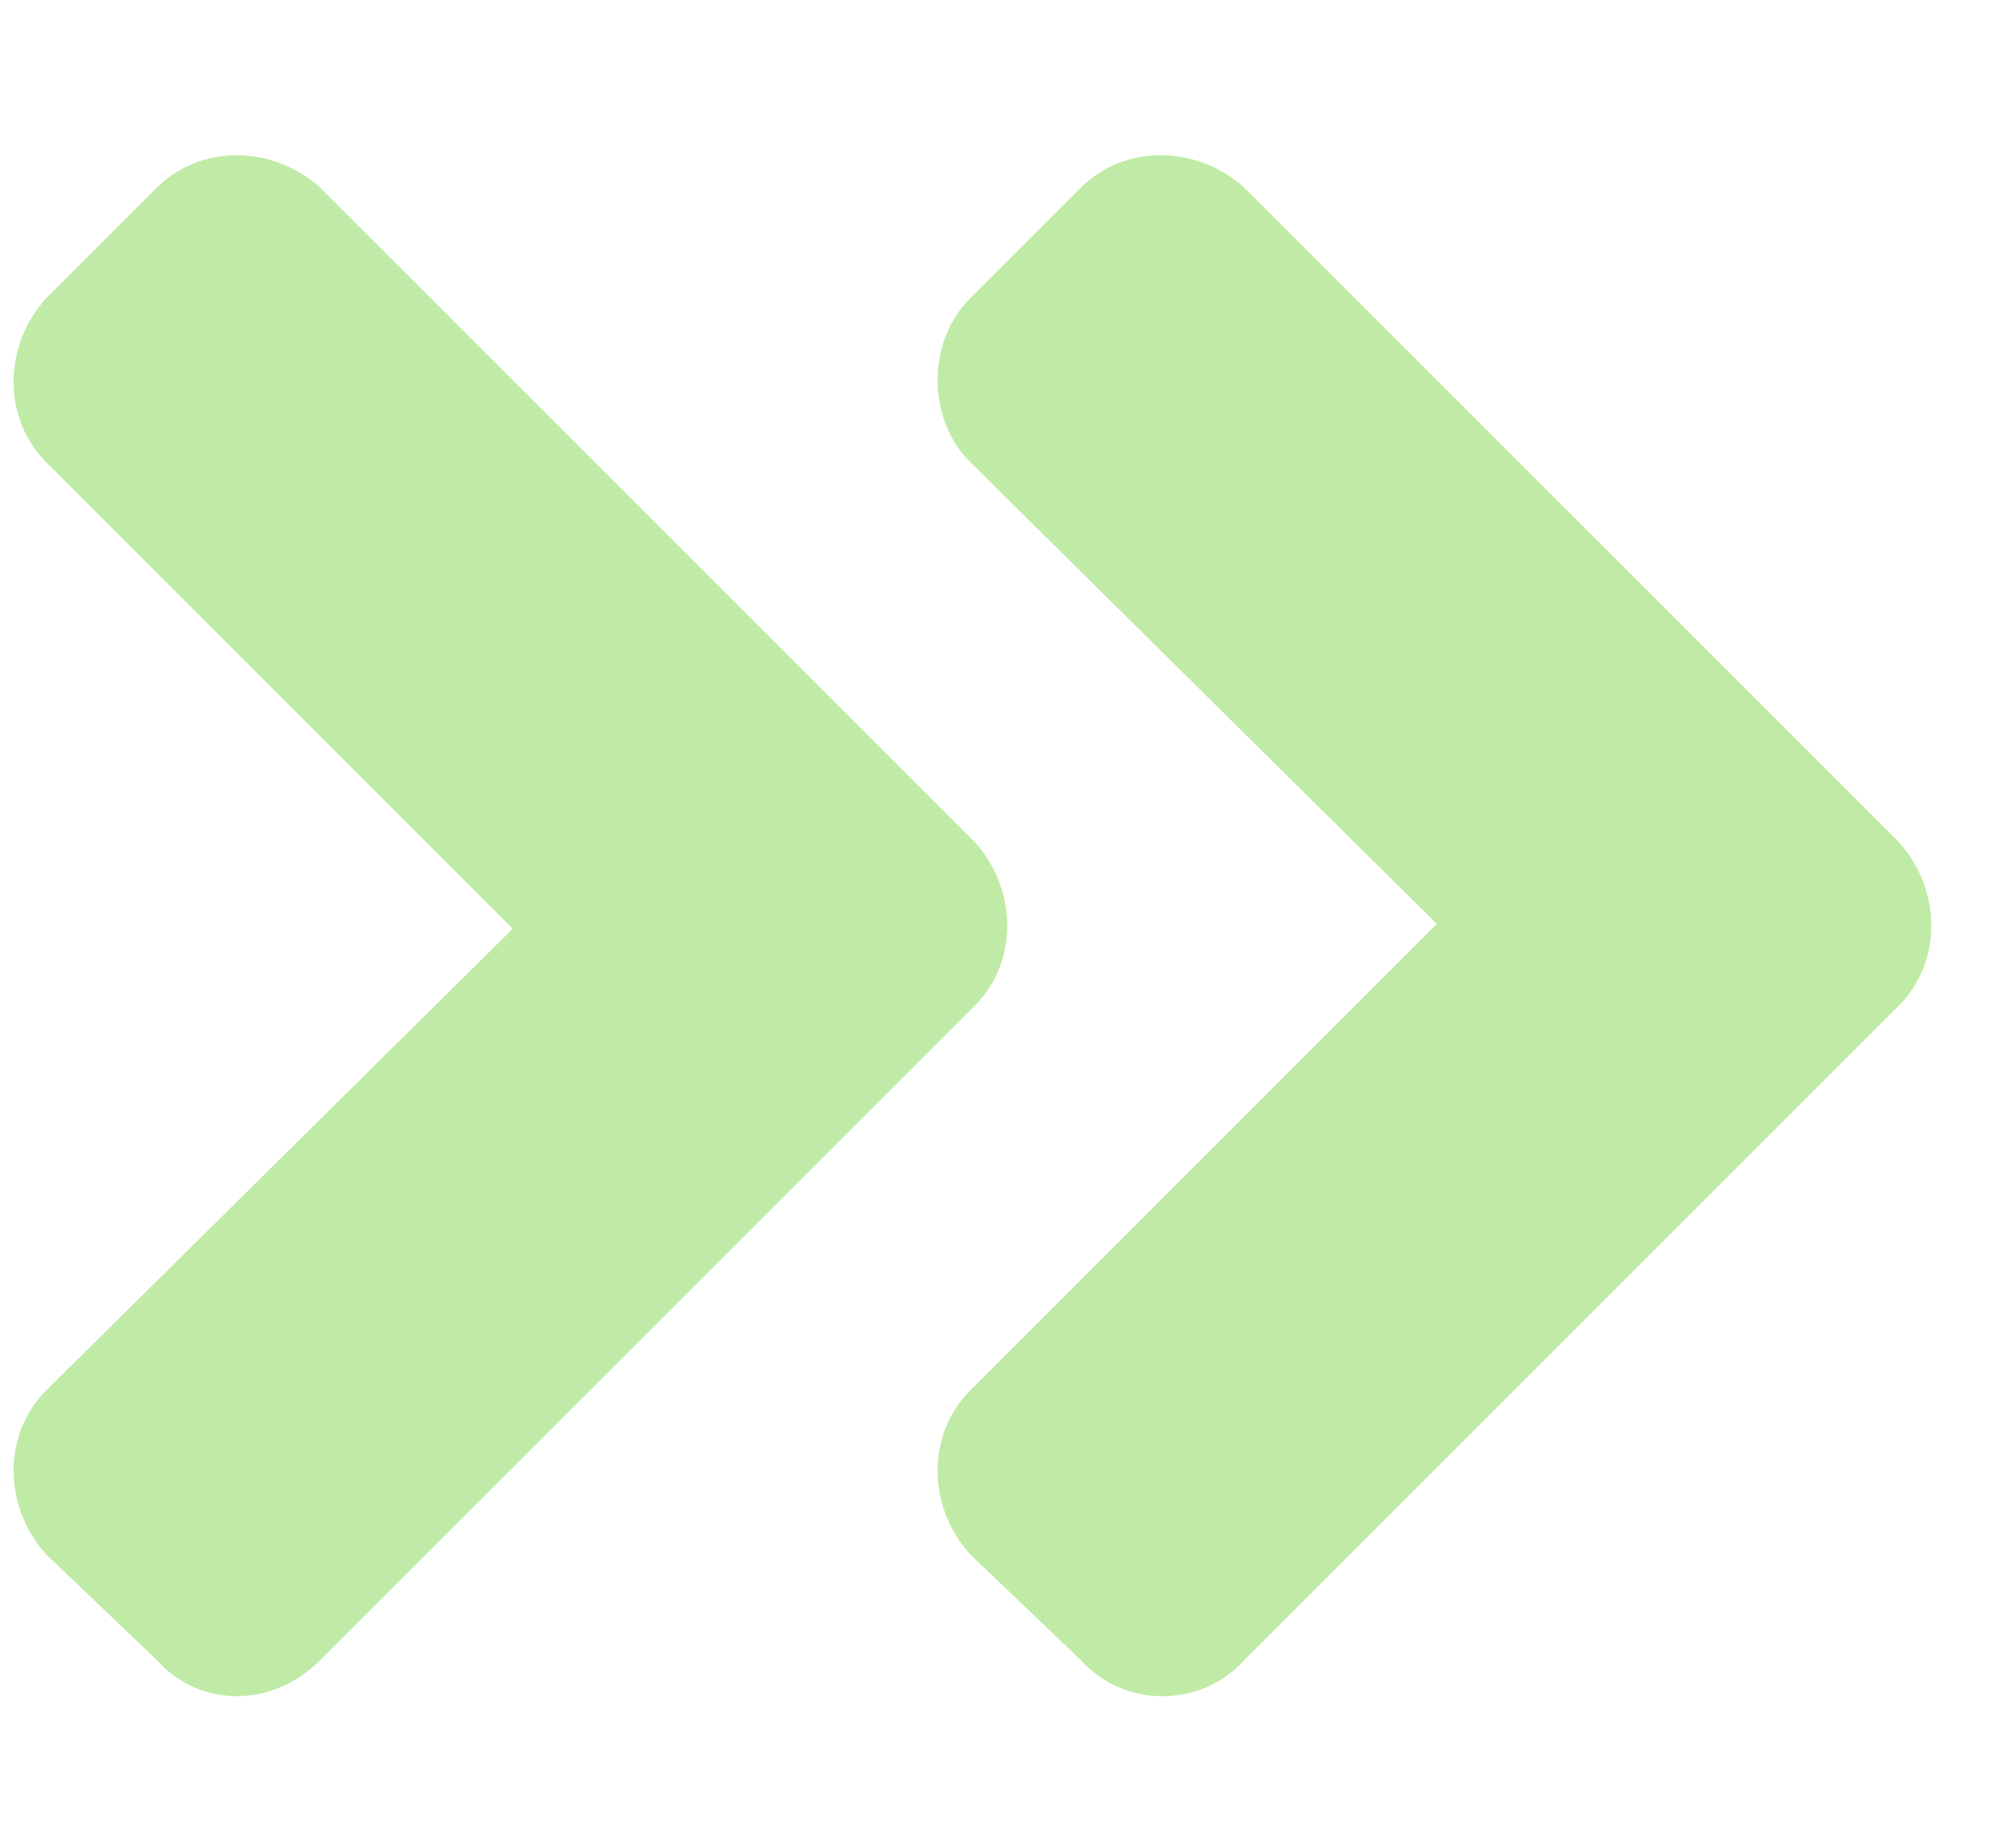 <svg width="13" height="12" viewBox="0 0 13 12" fill="none" xmlns="http://www.w3.org/2000/svg">
<path d="M6.33 6.531L2.08 10.781C1.768 11.094 1.299 11.094 1.018 10.781L0.299 10.094C0.018 9.781 0.018 9.312 0.299 9.031L3.33 6.031L0.299 3C0.018 2.719 0.018 2.25 0.299 1.938L1.018 1.219C1.299 0.938 1.768 0.938 2.08 1.219L6.33 5.469C6.611 5.781 6.611 6.25 6.33 6.531ZM12.33 5.469C12.611 5.781 12.611 6.25 12.33 6.531L8.08 10.781C7.799 11.094 7.299 11.094 7.018 10.781L6.299 10.094C6.018 9.781 6.018 9.312 6.299 9.031L9.33 6L6.299 3C6.018 2.719 6.018 2.219 6.299 1.938L7.018 1.219C7.299 0.938 7.768 0.938 8.08 1.219L12.33 5.469Z" fill="#C0EBA6"/>
</svg>
